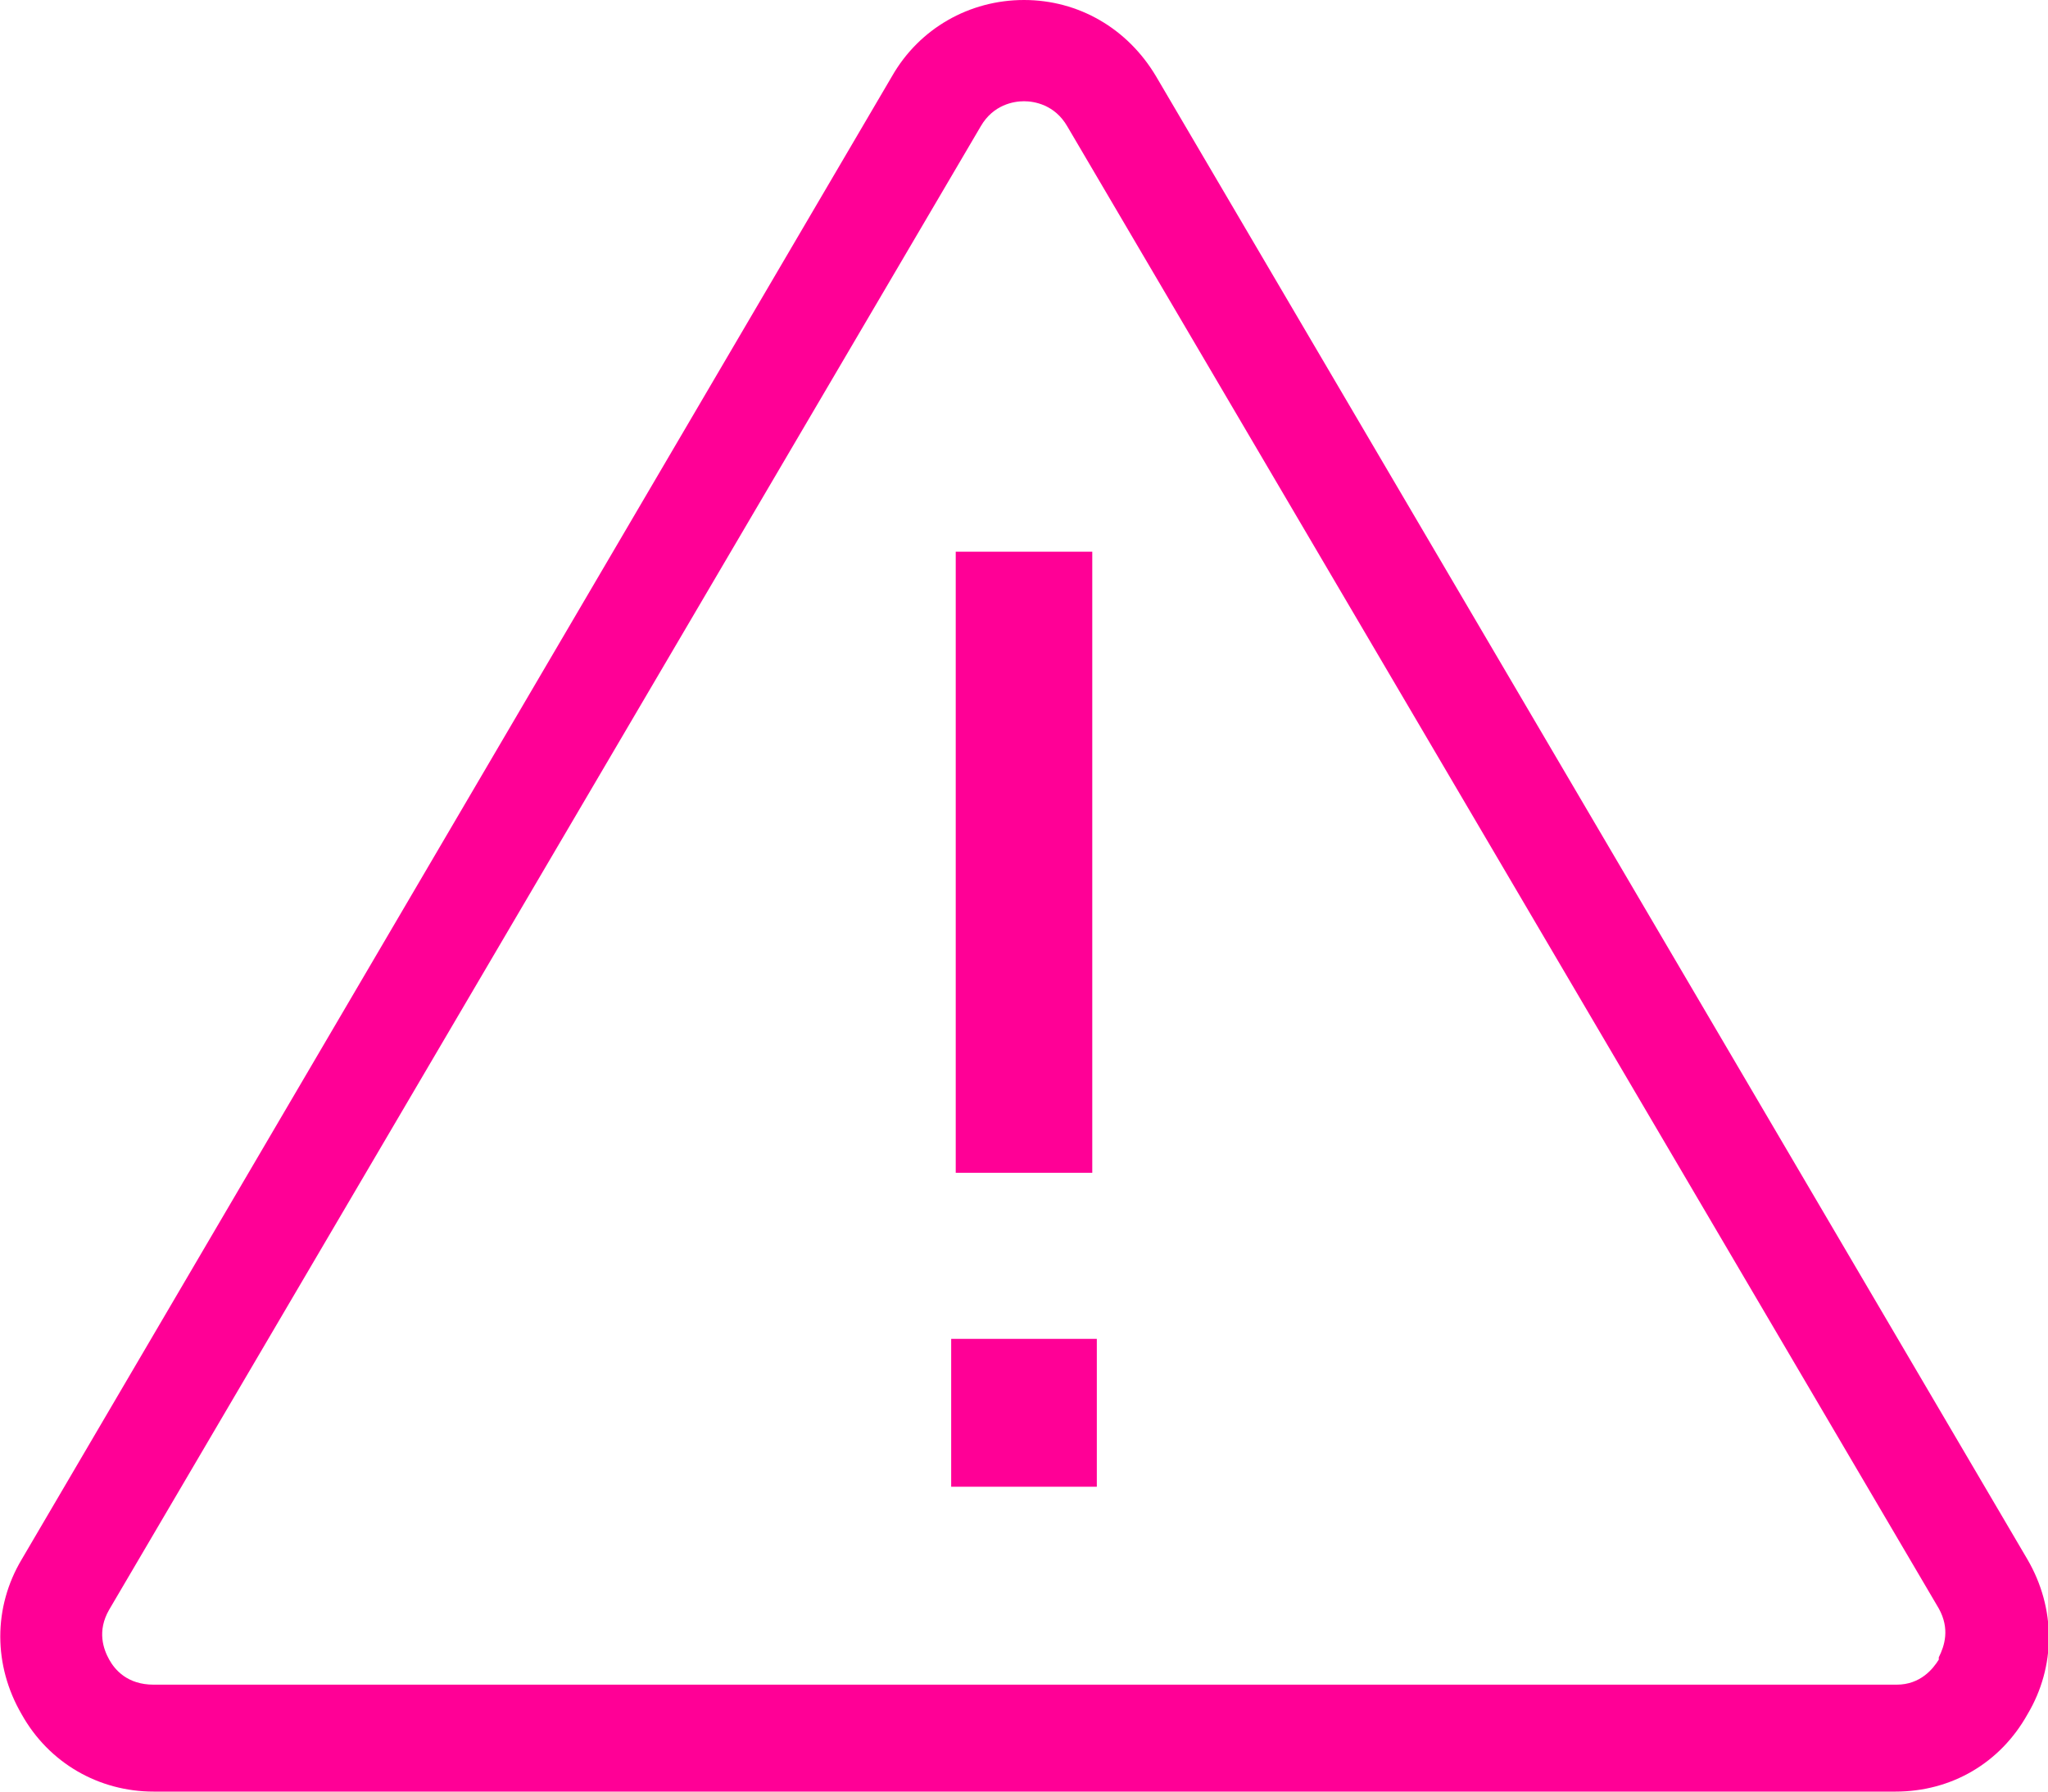 <?xml version="1.0" encoding="UTF-8"?><svg id="Layer_2" xmlns="http://www.w3.org/2000/svg" viewBox="0 0 18 15.75"><defs><style>.cls-1{fill:#ff0096;}</style></defs><g id="grn_x5F_entry_x5F_supplier"><rect class="cls-1" x="8.36" y="11.77" width="1.28" height="1.3"/><path class="cls-1" d="M17.82,13.71L10.16.67c-.25-.42-.68-.67-1.16-.67s-.92.25-1.16.67L.19,13.71c-.25.42-.25.93,0,1.36.24.43.68.68,1.16.68h15.31c.49,0,.92-.25,1.16-.68.25-.42.25-.93,0-1.36ZM17.04,14.59c-.05.08-.16.22-.37.22H1.35c-.23,0-.34-.13-.39-.22s-.11-.25,0-.44L8.62,1.11c.11-.19.29-.22.38-.22s.27.03.38.22l7.66,13.03s0,0,0,0c.1.18.05.33,0,.43Z"/><rect class="cls-1" x="8.4" y="4.85" width="1.2" height="5.46"/></g></svg>